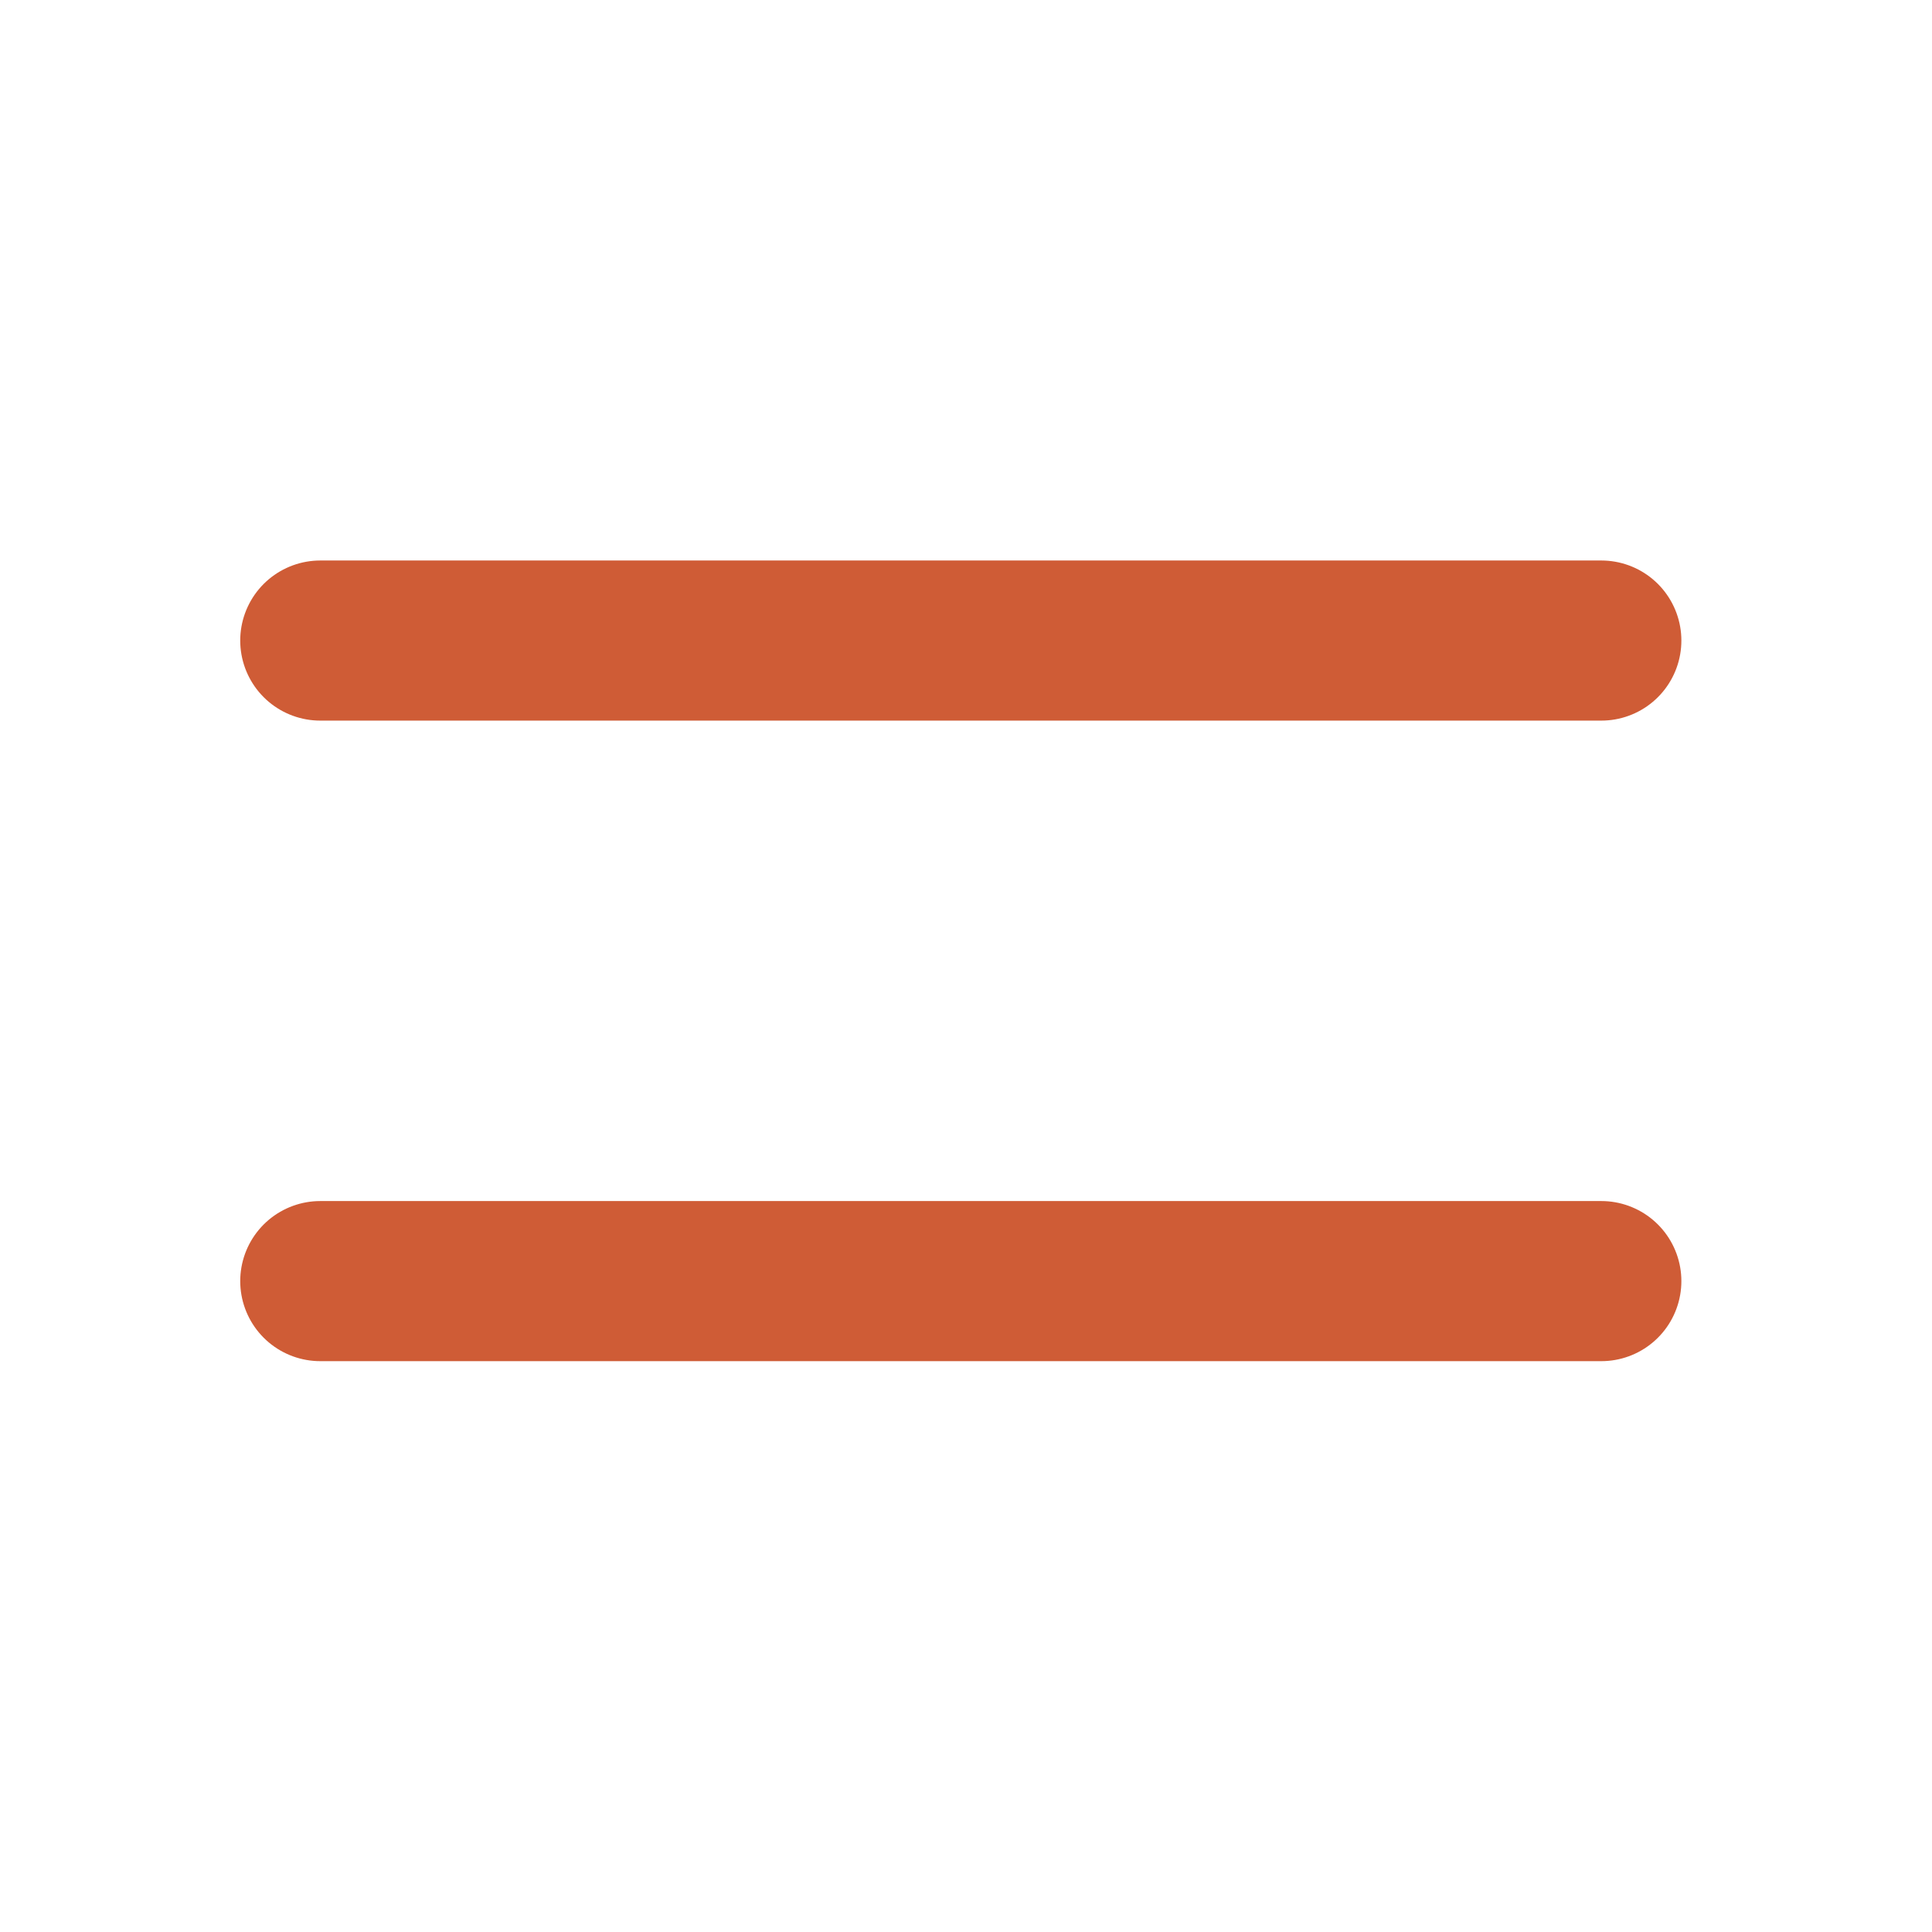 <svg width="31" height="31" viewBox="0 0 31 31" fill="none" xmlns="http://www.w3.org/2000/svg">
<path d="M5.139 10.278H25.694M5.139 20.556H25.694" stroke="#CF5C36" stroke-width="2.569" stroke-linecap="round" stroke-linejoin="round"/>
</svg>
